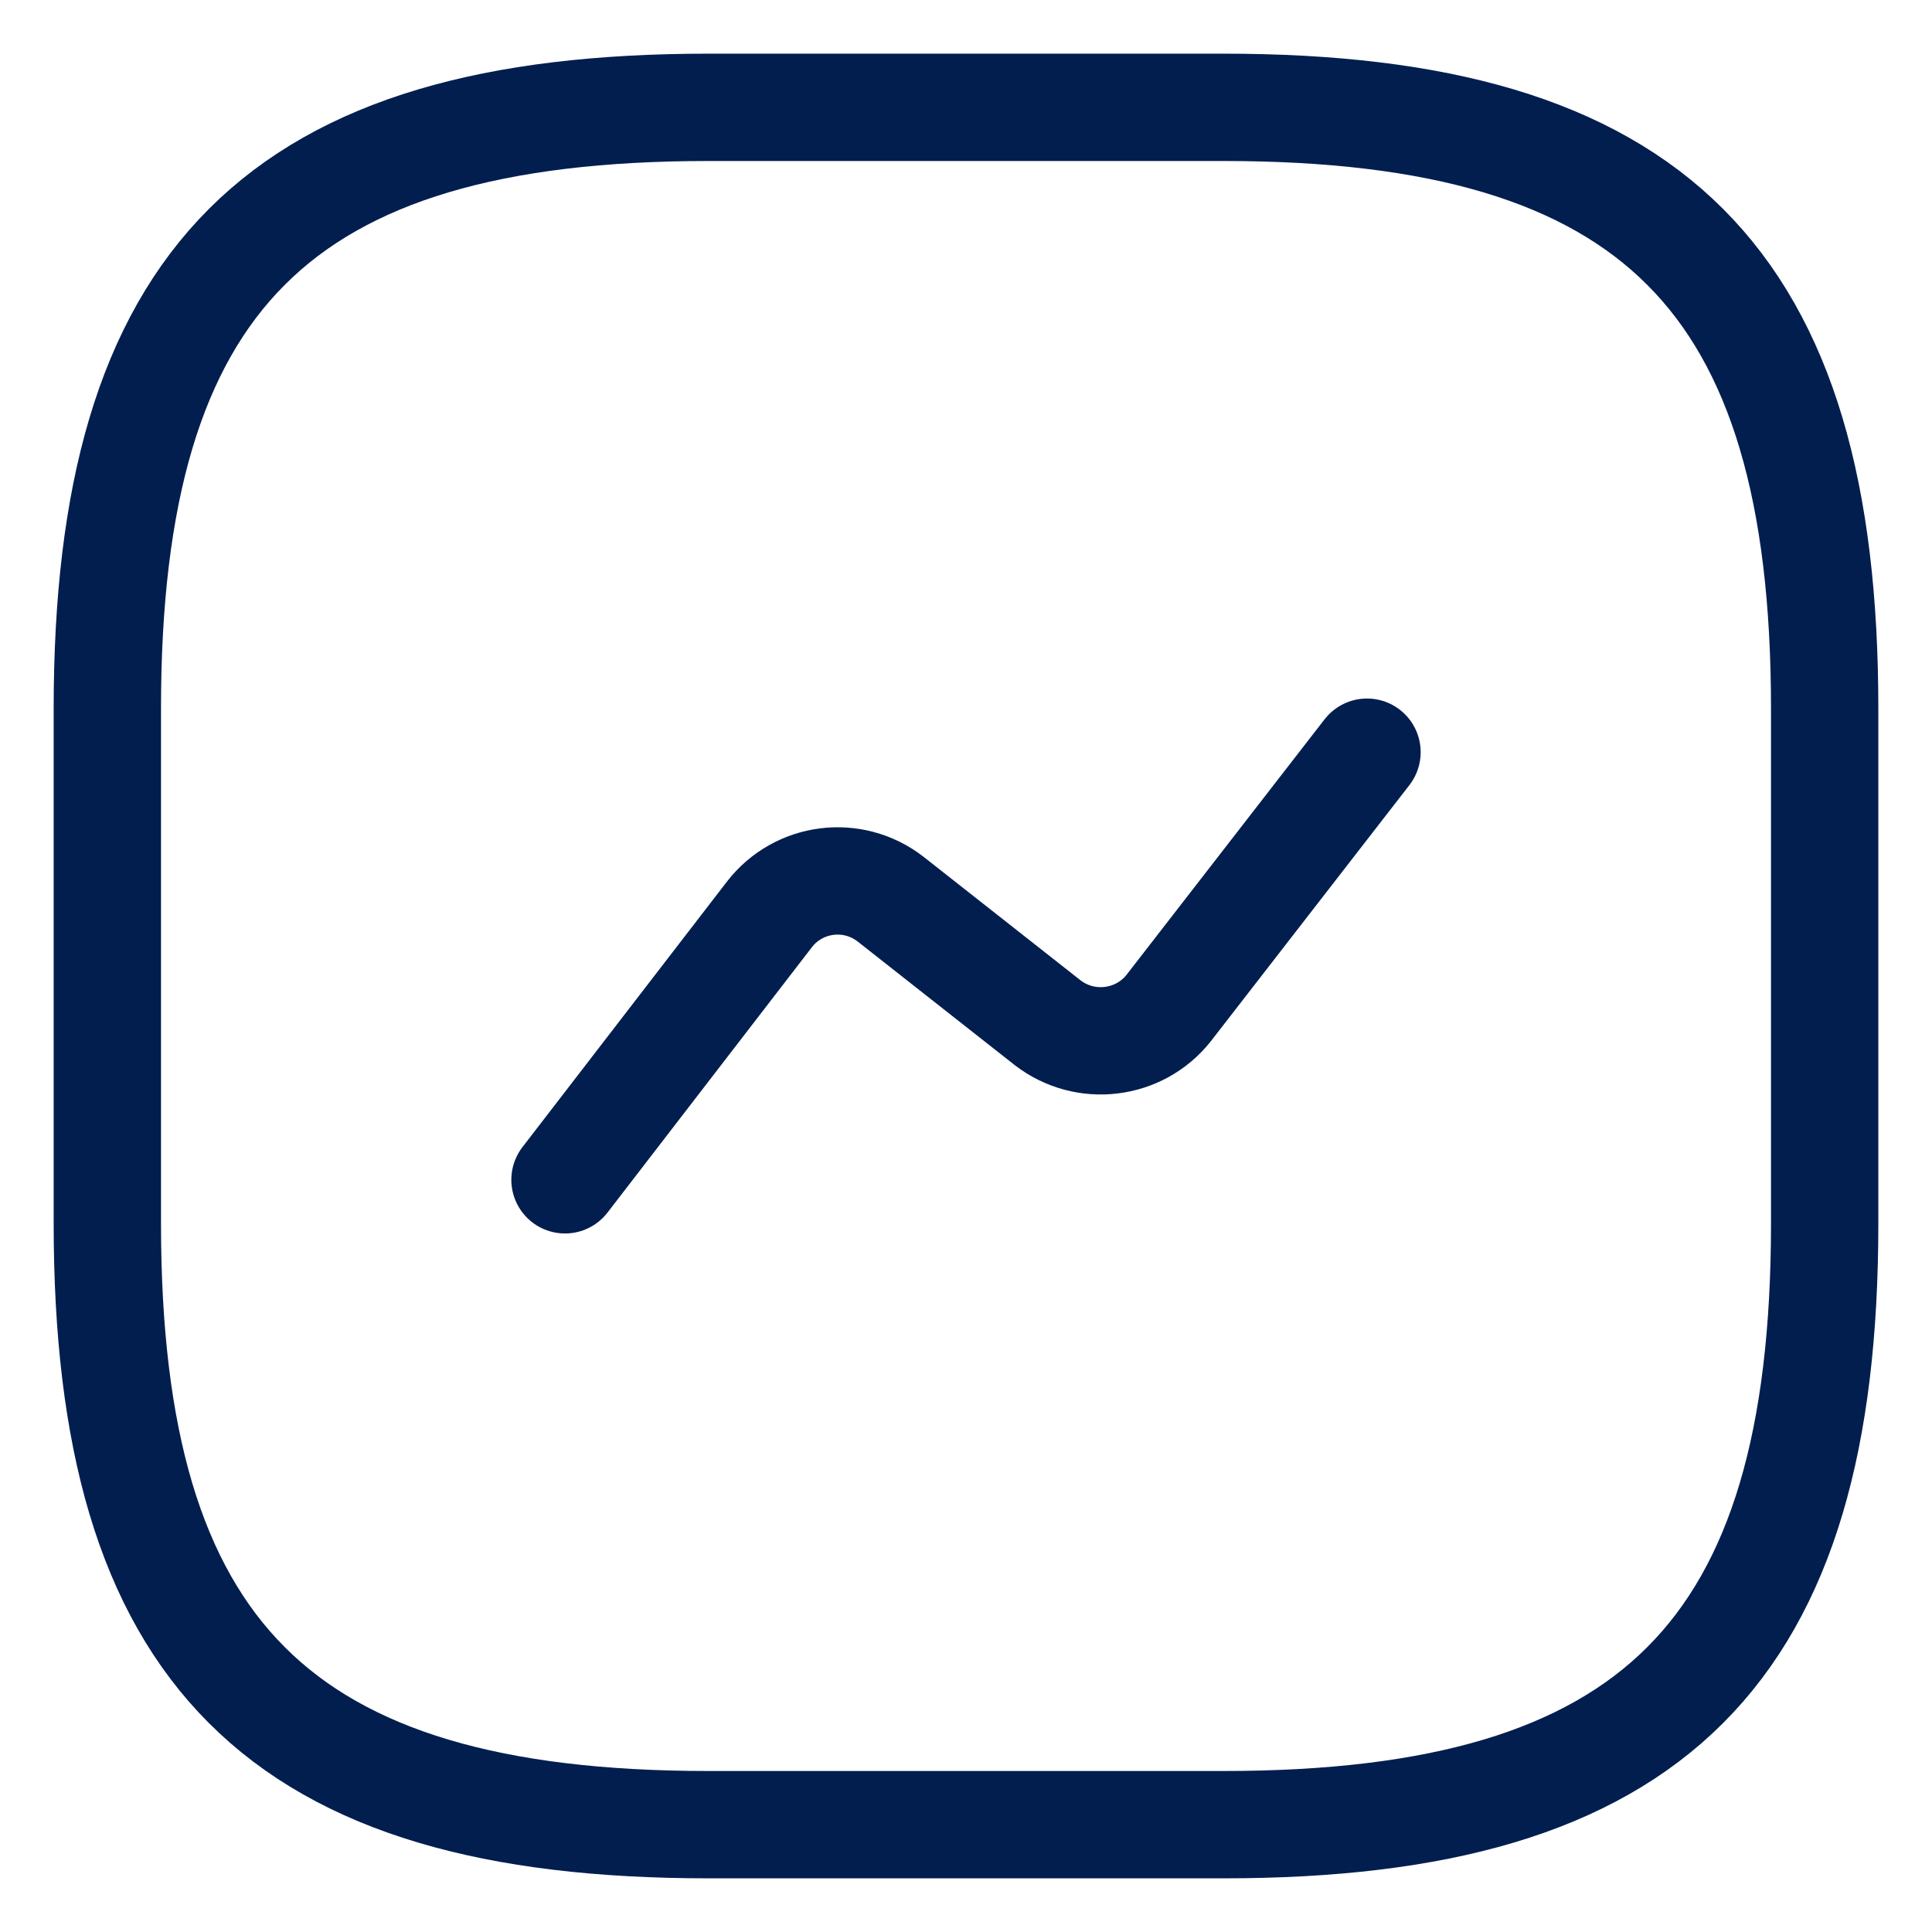 <svg width="18" height="18" viewBox="0 0 18 18" fill="none" xmlns="http://www.w3.org/2000/svg">
<path d="M6.6 17H11.4C15.4 17 17 15.4 17 11.4V6.6C17 2.6 15.4 1 11.4 1H6.6C2.6 1 1 2.6 1 6.6V11.4C1 15.4 2.6 17 6.6 17Z" stroke="#011E4F" stroke-linecap="round" stroke-linejoin="round"/>
<path d="M5.264 10.992L7.168 8.52C7.44 8.168 7.944 8.104 8.296 8.376L9.76 9.528C10.112 9.8 10.616 9.736 10.888 9.392L12.736 7.008" stroke="#011E4F" stroke-linecap="round" stroke-linejoin="round"/>
</svg>
